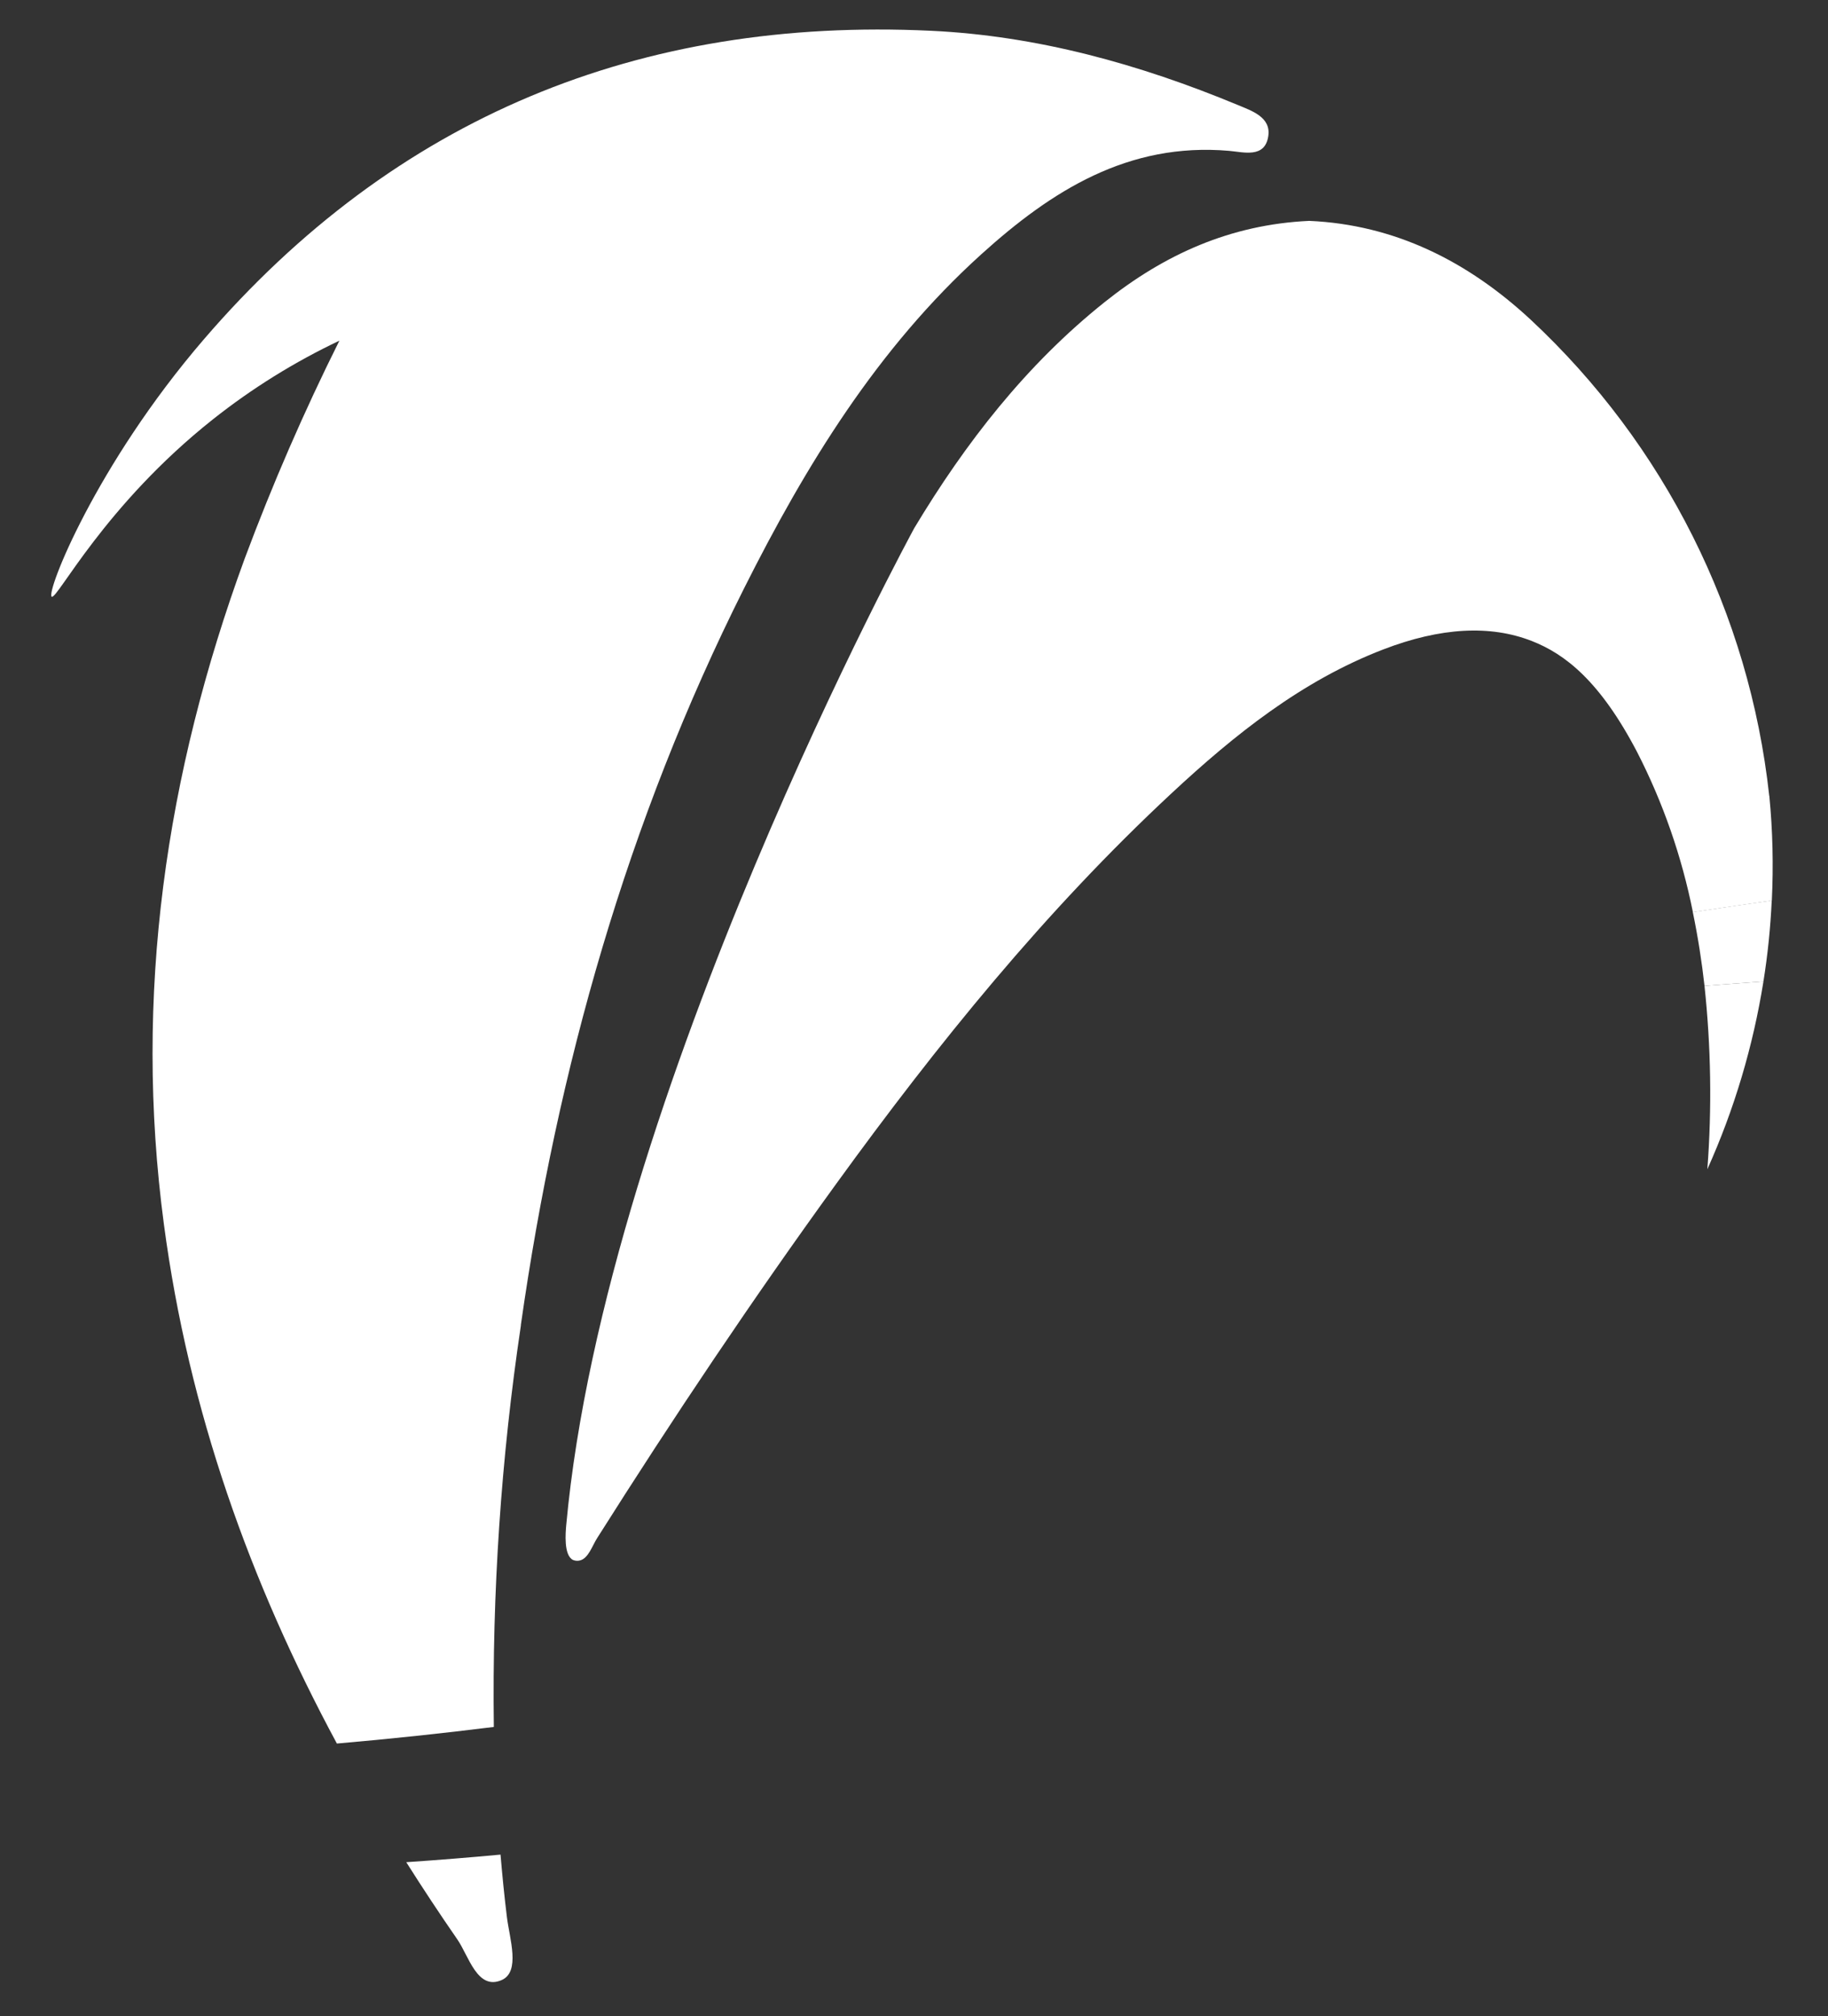 <?xml version="1.0" encoding="UTF-8"?>
<svg id="_레이어_2" data-name="레이어 2" xmlns="http://www.w3.org/2000/svg" viewBox="0 0 205 226">
  <rect x="0" y="0" width="205" height="226" fill="#333333" stroke="none"/>
  <g id="Logo">
    <g id="symbol_04_02_0007_01" data-name="symbol 04 02 0007 01">
      <path id="_패스_1229" data-name="패스 1229" d="m51.29,217.41c1.28,1.85,2.24,5.76,4.98,4.55,2.11-.94.88-4.62.58-7.03-.29-2.35-.52-4.69-.72-7.03-3.52.33-7.04.61-10.57.85,1.84,2.91,3.75,5.8,5.73,8.66" fill="#fff"/>
      <path id="_패스_1230" data-name="패스 1230" d="m58.41,148.54c4.1-28.79,11.93-56.49,25.01-82.54,6.94-13.82,14.97-26.95,26.6-37.47,7.89-7.14,16.5-12.6,27.82-11.62,1.62.14,4.01.86,4.39-1.64.33-2.15-1.87-2.85-3.44-3.51-11.02-4.57-22.47-7.75-34.39-8.31C71.76,1.9,44.32,13.1,22.86,38.04c-12.16,14.13-17.74,28.43-17.06,28.85.6.37,5.9-10.24,18.1-19.9,4.37-3.46,9.12-6.41,14.16-8.8-3.97,7.95-7.51,16.1-10.62,24.43-8.86,24.16-12.48,48.93-9.06,74.62,2.78,20.93,9.67,40.15,19.4,58.21,5.88-.51,11.74-1.13,17.6-1.86-.2-15.07.81-30.13,3.04-45.04" fill="#fff"/>
      <path id="_패스_1231" data-name="패스 1231" d="m191.47,131.07c3.02-6.71,5.13-13.79,6.29-21.05-2.2.16-4.41.32-6.61.49.73,6.83.84,13.71.32,20.56" fill="#fff"/>
      <path id="_패스_1232" data-name="패스 1232" d="m198.41,89.21c-2.23-20.43-11.73-39.37-26.76-53.38-7.06-6.55-15.25-10.65-24.83-11.07-8.85.41-16.25,3.77-22.92,9.09-8.82,7.03-15.63,15.8-21.37,25.35,0,0-34.6,63.48-39.03,111.76-.07.81-.31,3.39.76,3.91.24.1.51.12.76.06.96-.22,1.39-1.64,1.94-2.5,8.55-13.52,17.45-26.81,26.85-39.77,11.32-15.61,23.42-30.57,37.57-43.73,7.07-6.58,14.62-12.62,23.75-16.13,6.43-2.47,11.98-2.77,16.66-.94,3.71,1.45,7.64,4.48,11.8,12.44,2.91,5.67,5.01,11.71,6.26,17.96,2.94-.45,5.89-.88,8.85-1.3.19-3.92.1-7.84-.28-11.74" fill="#fff"/>
      <path id="_패스_1233" data-name="패스 1233" d="m189.84,102.25c.58,2.8,1.01,5.57,1.31,8.26,2.2-.17,4.4-.33,6.61-.49.48-3,.79-6.03.93-9.07-2.96.41-5.91.85-8.85,1.3" fill="#fff"/>
      <rect id="_사각형_402" data-name="사각형 402" width="205" height="226" fill="none"/>
    </g>
  </g>
</svg>